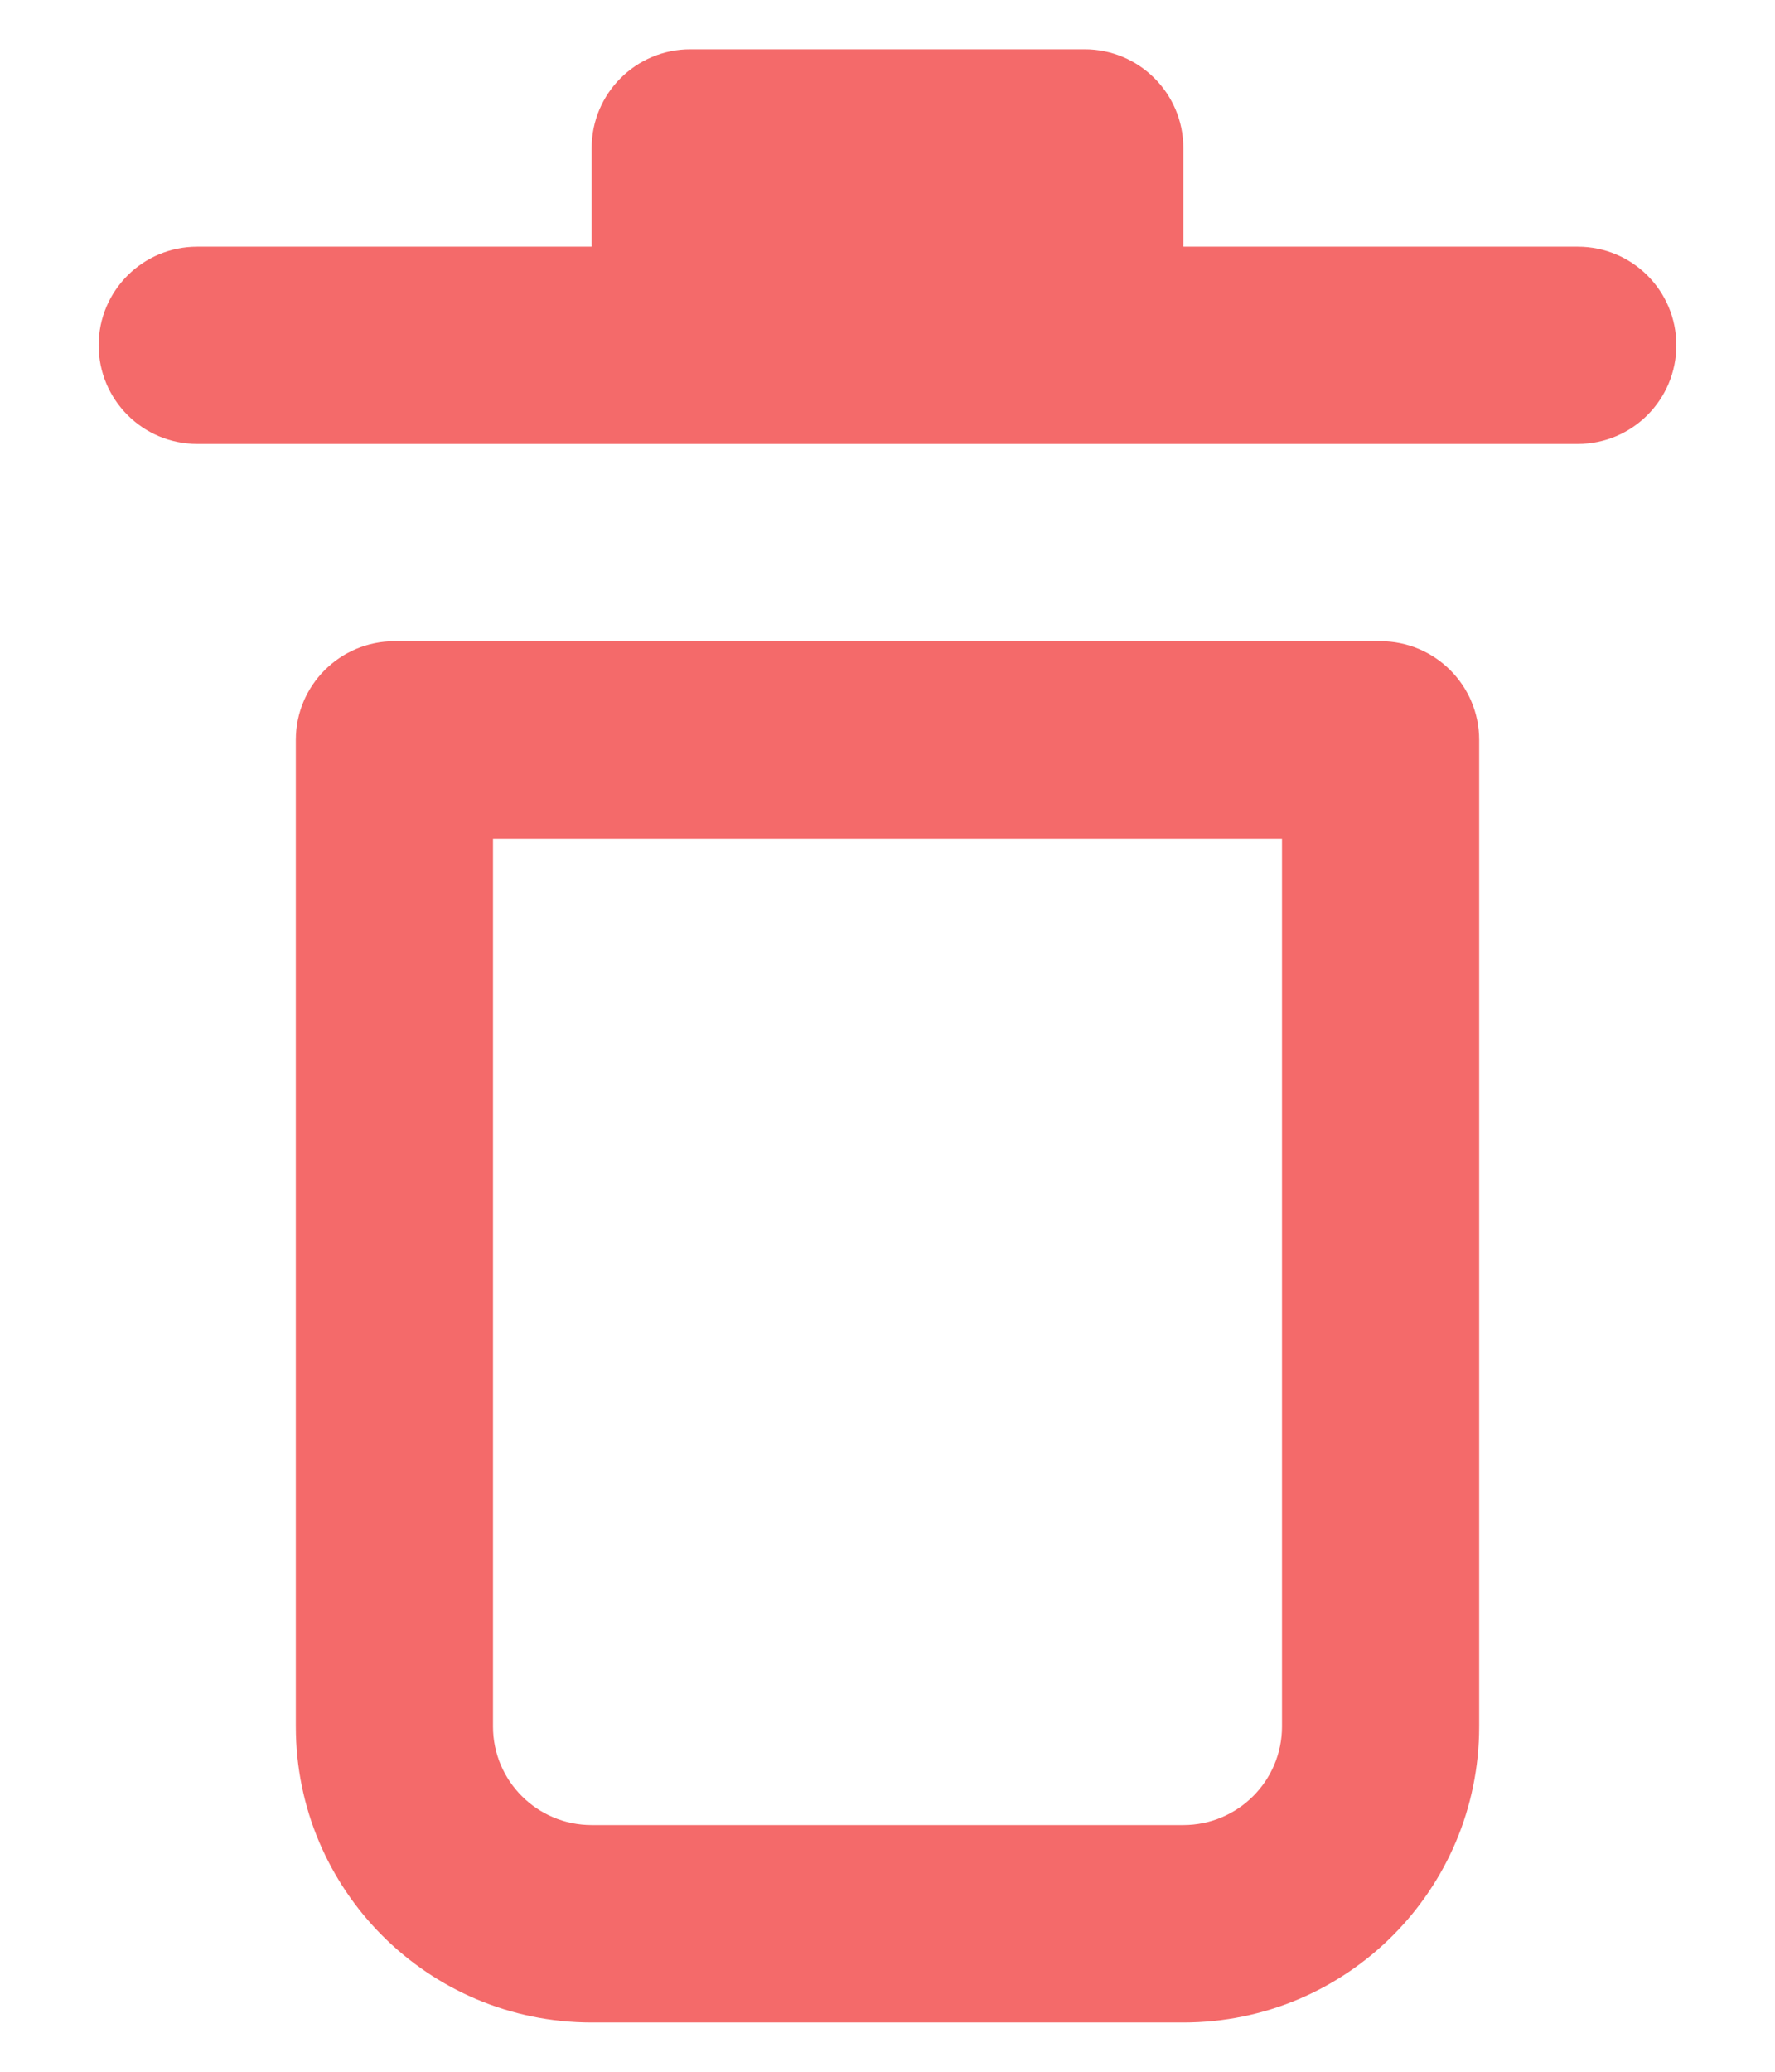<svg width="12" height="14" viewBox="0 0 12 14" fill="none" xmlns="http://www.w3.org/2000/svg">
<path fill-rule="evenodd" clip-rule="evenodd" d="M9.333 4.333C9.701 4.333 10 4.632 10 5V11.667C10 12.771 9.105 13.667 8 13.667H4C2.895 13.667 2 12.771 2 11.667V5C2 4.632 2.298 4.333 2.667 4.333H9.333ZM8.667 5.667H3.333V11.667C3.333 12.035 3.632 12.333 4 12.333H8C8.368 12.333 8.667 12.035 8.667 11.667V5.667ZM4 1C4 0.632 4.298 0.333 4.667 0.333H7.333C7.702 0.333 8 0.632 8 1V1.667H10.667C11.035 1.667 11.333 1.965 11.333 2.333C11.333 2.701 11.035 3 10.667 3H1.333C0.965 3 0.667 2.701 0.667 2.333C0.667 1.965 0.965 1.667 1.333 1.667H4V1Z" fill="#F46A6A"/>
</svg>
